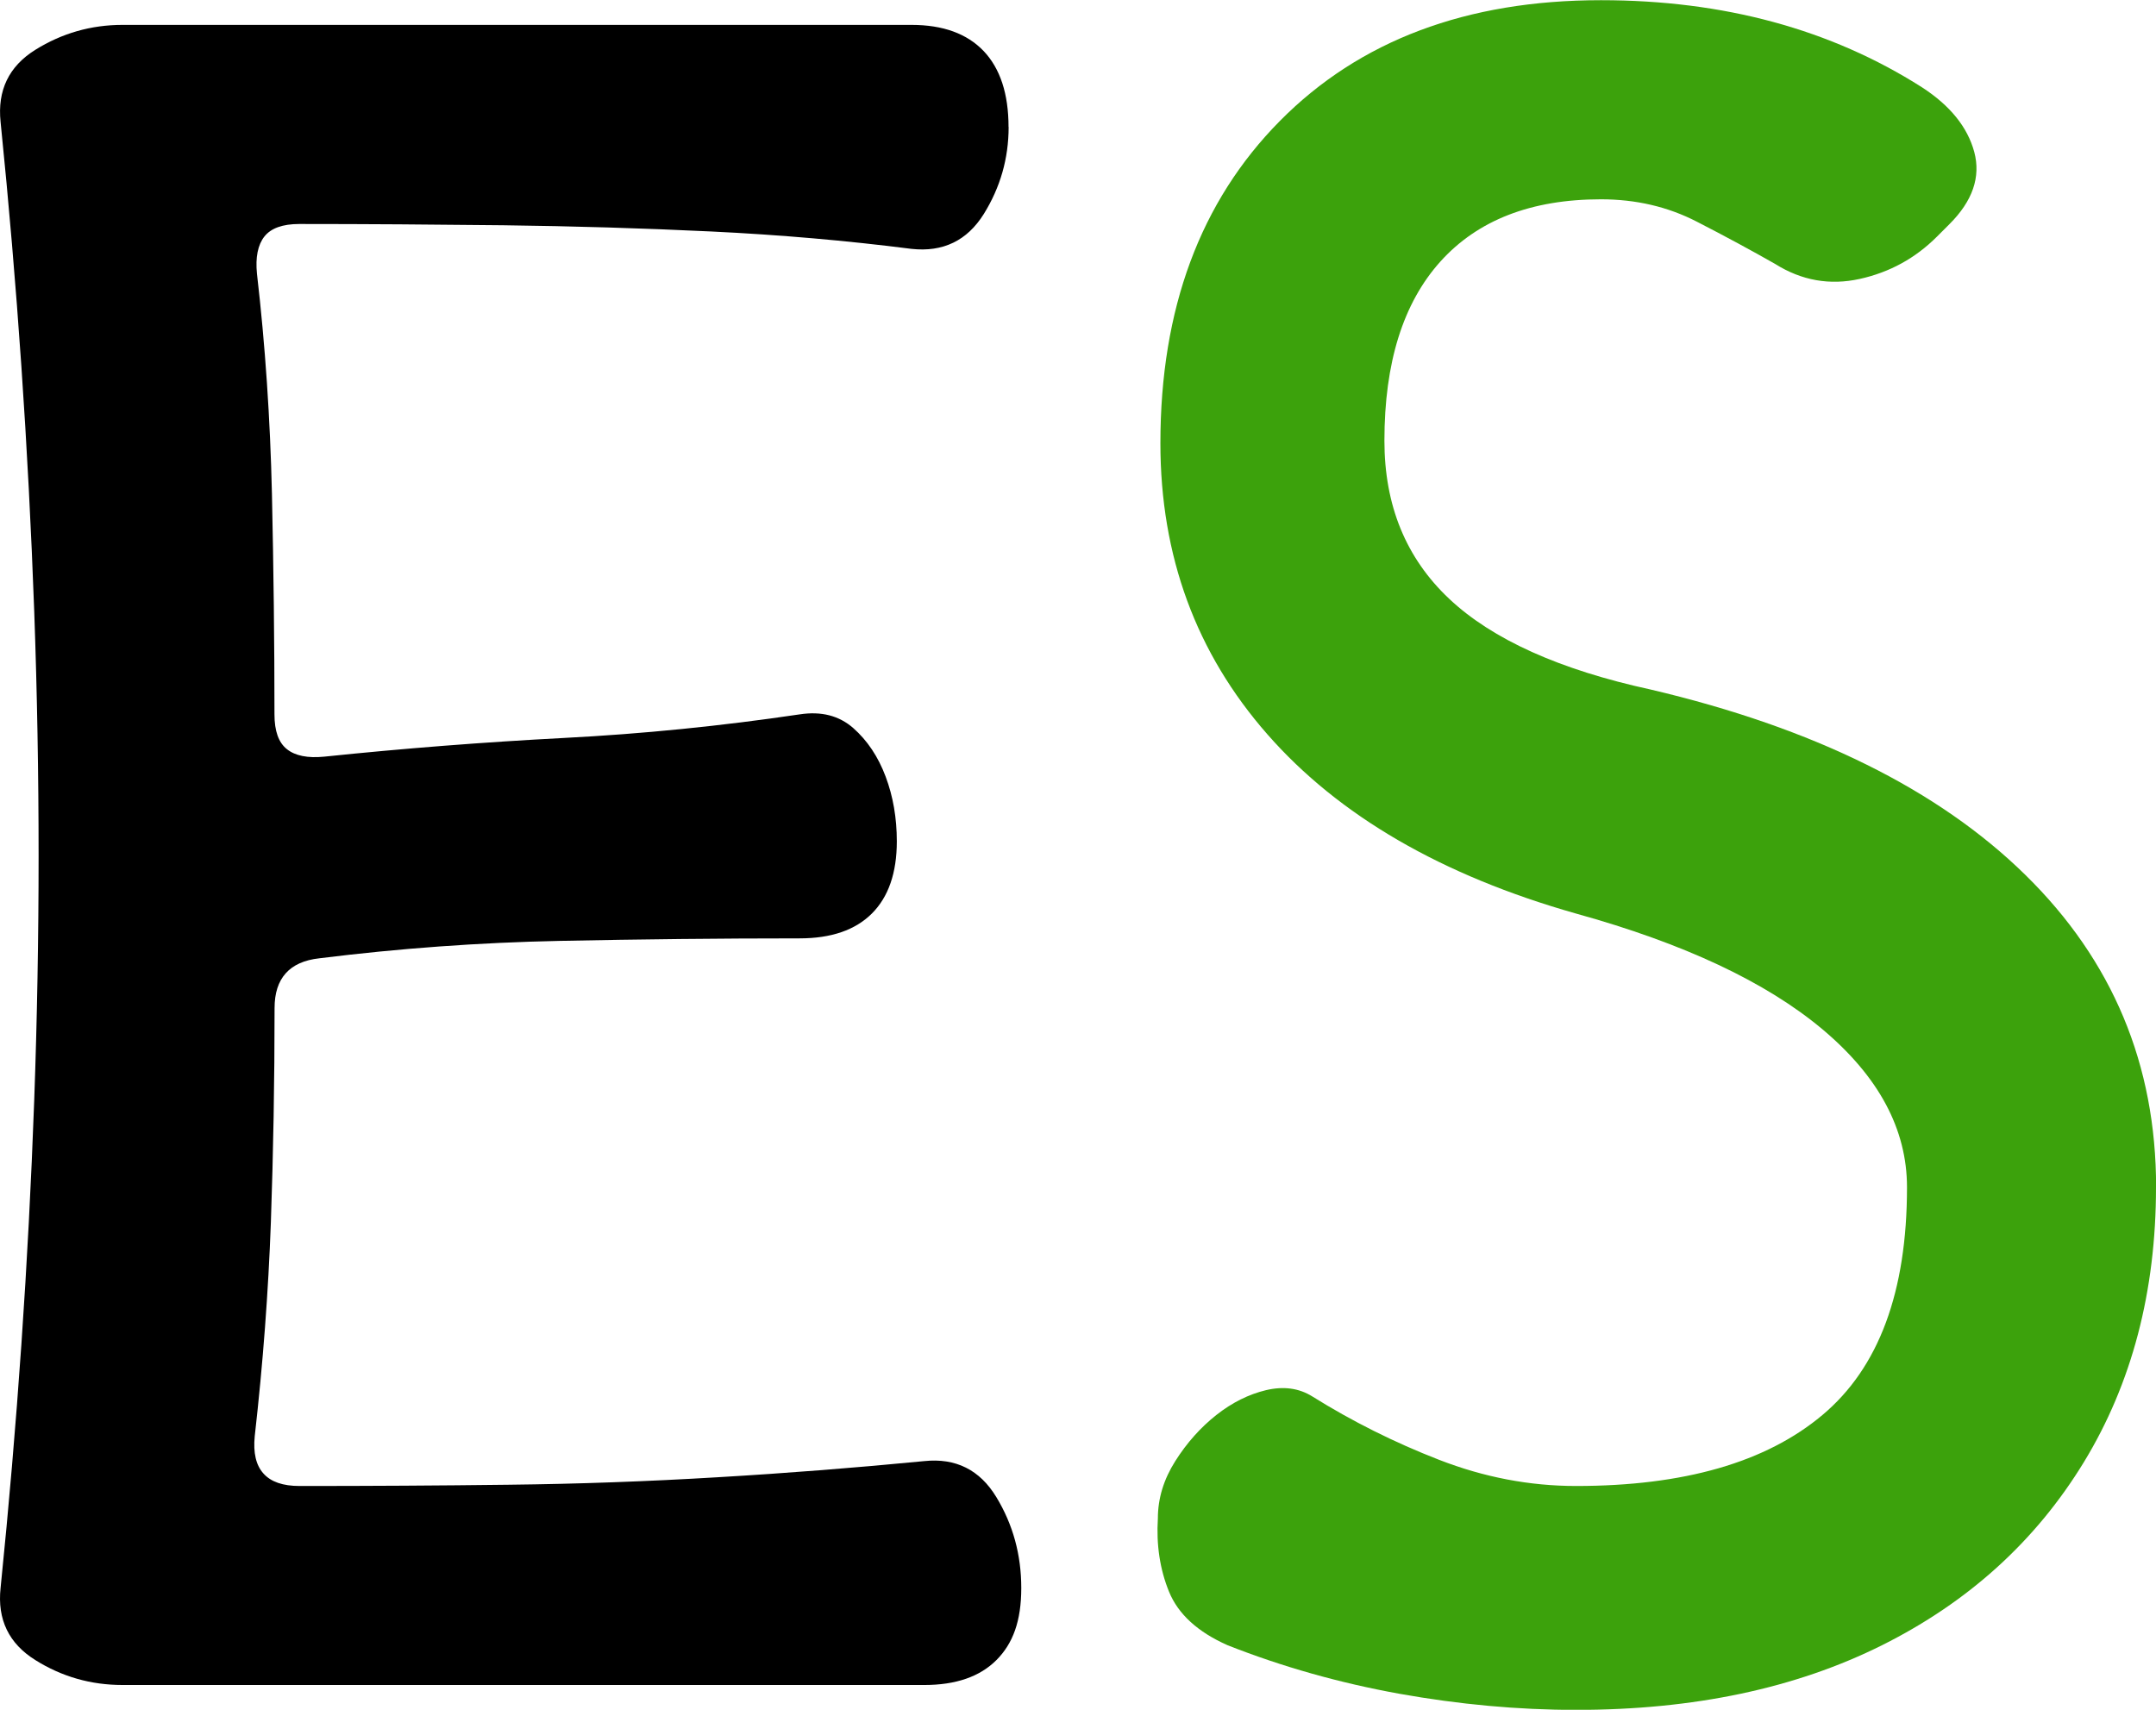 <?xml version="1.0" encoding="UTF-8"?>
<svg id="Layer_1" data-name="Layer 1" xmlns="http://www.w3.org/2000/svg" viewBox="0 0 221.75 175.87">
  <defs>
    <style>
      .cls-1 {
        fill: #000;
      }

      .cls-1, .cls-2 {
        stroke-width: 0px;
      }

      .cls-2 {
        fill: #3ca20c;
      }
    </style>
  </defs>
  <path class="cls-1" d="M103.74,13.06c0,3.24-.86,6.23-2.56,8.96-1.71,2.73-4.18,3.93-7.42,3.58-6.66-.85-13.53-1.45-20.61-1.79-7.08-.34-14.21-.55-21.38-.64-7.17-.08-14.17-.13-20.99-.13-1.71,0-2.9.43-3.58,1.28-.68.86-.94,2.14-.77,3.84.85,7.34,1.36,14.89,1.54,22.66.17,7.77.26,15.32.26,22.66,0,1.71.42,2.9,1.28,3.58.85.68,2.13.94,3.84.77,8.19-.85,16.38-1.49,24.58-1.92,8.19-.42,16.29-1.24,24.32-2.43,2.22-.34,4.05.13,5.51,1.41,1.45,1.28,2.56,2.94,3.33,4.99.77,2.05,1.15,4.27,1.15,6.66,0,3.24-.86,5.72-2.56,7.42-1.71,1.71-4.19,2.56-7.43,2.56-8.19,0-16.43.09-24.7.26-8.28.17-16.51.77-24.7,1.79-1.54.17-2.69.68-3.46,1.54-.77.86-1.15,2.05-1.15,3.58,0,7.51-.13,14.85-.38,22.02-.26,7.17-.81,14.51-1.66,22.02-.17,1.71.13,2.99.9,3.84.77.86,2,1.28,3.71,1.28,7.17,0,14.34-.04,21.5-.13,7.17-.08,14.34-.34,21.5-.77,7.17-.42,14.25-.98,21.25-1.66,3.24-.34,5.72.9,7.42,3.71,1.71,2.82,2.56,5.93,2.56,9.34s-.86,5.72-2.56,7.42c-1.71,1.71-4.18,2.56-7.42,2.56H12.6c-3.24,0-6.23-.85-8.96-2.56-2.73-1.7-3.93-4.18-3.58-7.42,1.7-16.72,2.86-33.45,3.46-50.18.6-16.72.6-33.49,0-50.3C2.91,46.04,1.76,29.27.06,12.54c-.34-3.24.85-5.72,3.58-7.42,2.73-1.7,5.72-2.56,8.96-2.56h81.15c3.24,0,5.71.9,7.42,2.69,1.7,1.79,2.56,4.4,2.56,7.81Z"/>
  <path class="cls-2" d="M221.75,122.11c0,10.75-2.48,20.18-7.42,28.29-4.95,8.11-11.86,14.38-20.74,18.82-8.88,4.44-19.37,6.66-31.49,6.66-5.98,0-12.03-.56-18.18-1.66-6.14-1.11-12.03-2.77-17.66-4.99-3.07-1.36-5.08-3.2-6.02-5.5-.94-2.3-1.32-4.82-1.15-7.55,0-2.05.6-4.01,1.79-5.89,1.19-1.88,2.6-3.46,4.22-4.74,1.62-1.28,3.33-2.13,5.12-2.56,1.79-.42,3.37-.21,4.74.64,4.1,2.56,8.45,4.74,13.06,6.53,4.61,1.79,9.3,2.69,14.08,2.69,11.09,0,19.54-2.43,25.34-7.3,5.8-4.86,8.7-12.67,8.7-23.42,0-5.97-2.9-11.39-8.7-16.26-5.8-4.86-14.25-8.83-25.34-11.9-13.82-3.92-24.41-10.07-31.74-18.43-7.34-8.36-11.01-18.34-11.01-29.95,0-13.82,4.1-24.87,12.29-33.15,8.19-8.28,19.2-12.42,33.02-12.42,12.63,0,23.64,2.99,33.02,8.96,2.9,1.88,4.69,4.1,5.38,6.66.68,2.56-.17,5.04-2.56,7.42l-1.28,1.28c-2.22,2.22-4.86,3.67-7.94,4.35-3.07.68-5.98.17-8.7-1.54-2.39-1.36-5.08-2.82-8.06-4.35-2.99-1.54-6.27-2.3-9.86-2.3-7.17,0-12.67,2.14-16.51,6.4-3.84,4.27-5.76,10.41-5.76,18.43,0,6.66,2.22,12.08,6.66,16.26,4.44,4.18,11.35,7.3,20.74,9.34,16.72,3.93,29.57,10.28,38.53,19.07,8.96,8.79,13.44,19.5,13.44,32.13Z"/>
</svg>